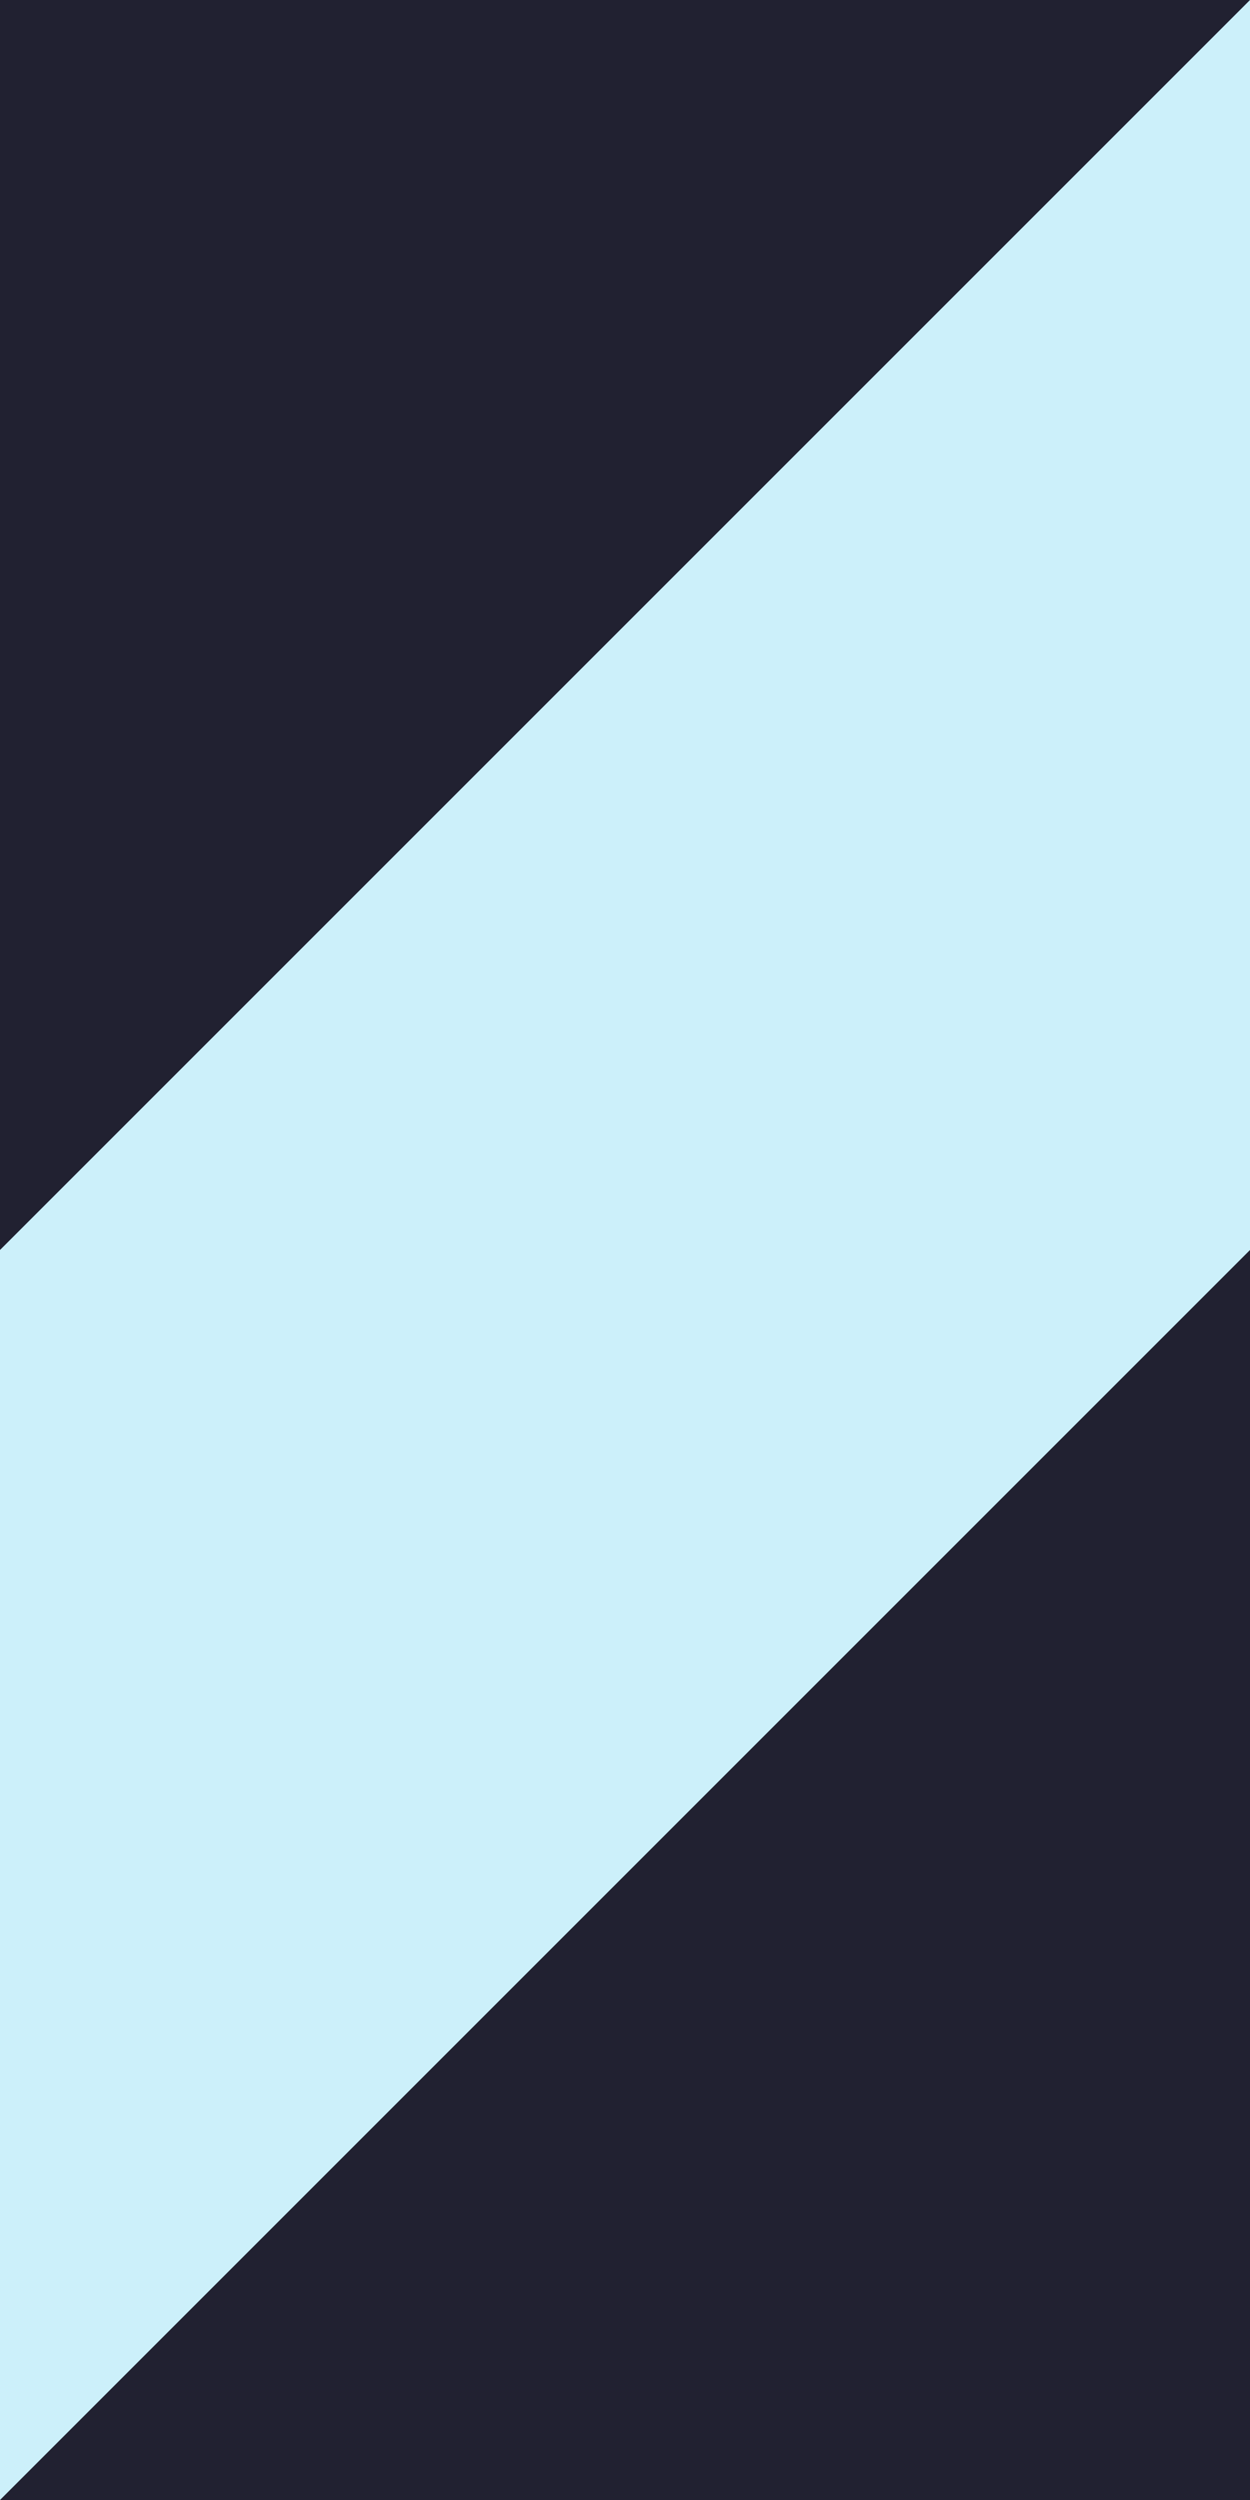 <svg width="48" height="96" viewBox="0 0 48 96" fill="none" xmlns="http://www.w3.org/2000/svg">
<rect x="48" width="48" height="48" transform="rotate(90 48 0)" fill="#CCF0FA"/>
<path d="M0 0V48L48 0L0 0Z" fill="#212131"/>
<rect y="96" width="48" height="48" transform="rotate(-90 0 96)" fill="#CCF0FA"/>
<path d="M48 96V48L0 96H48Z" fill="#212131"/>
</svg>
